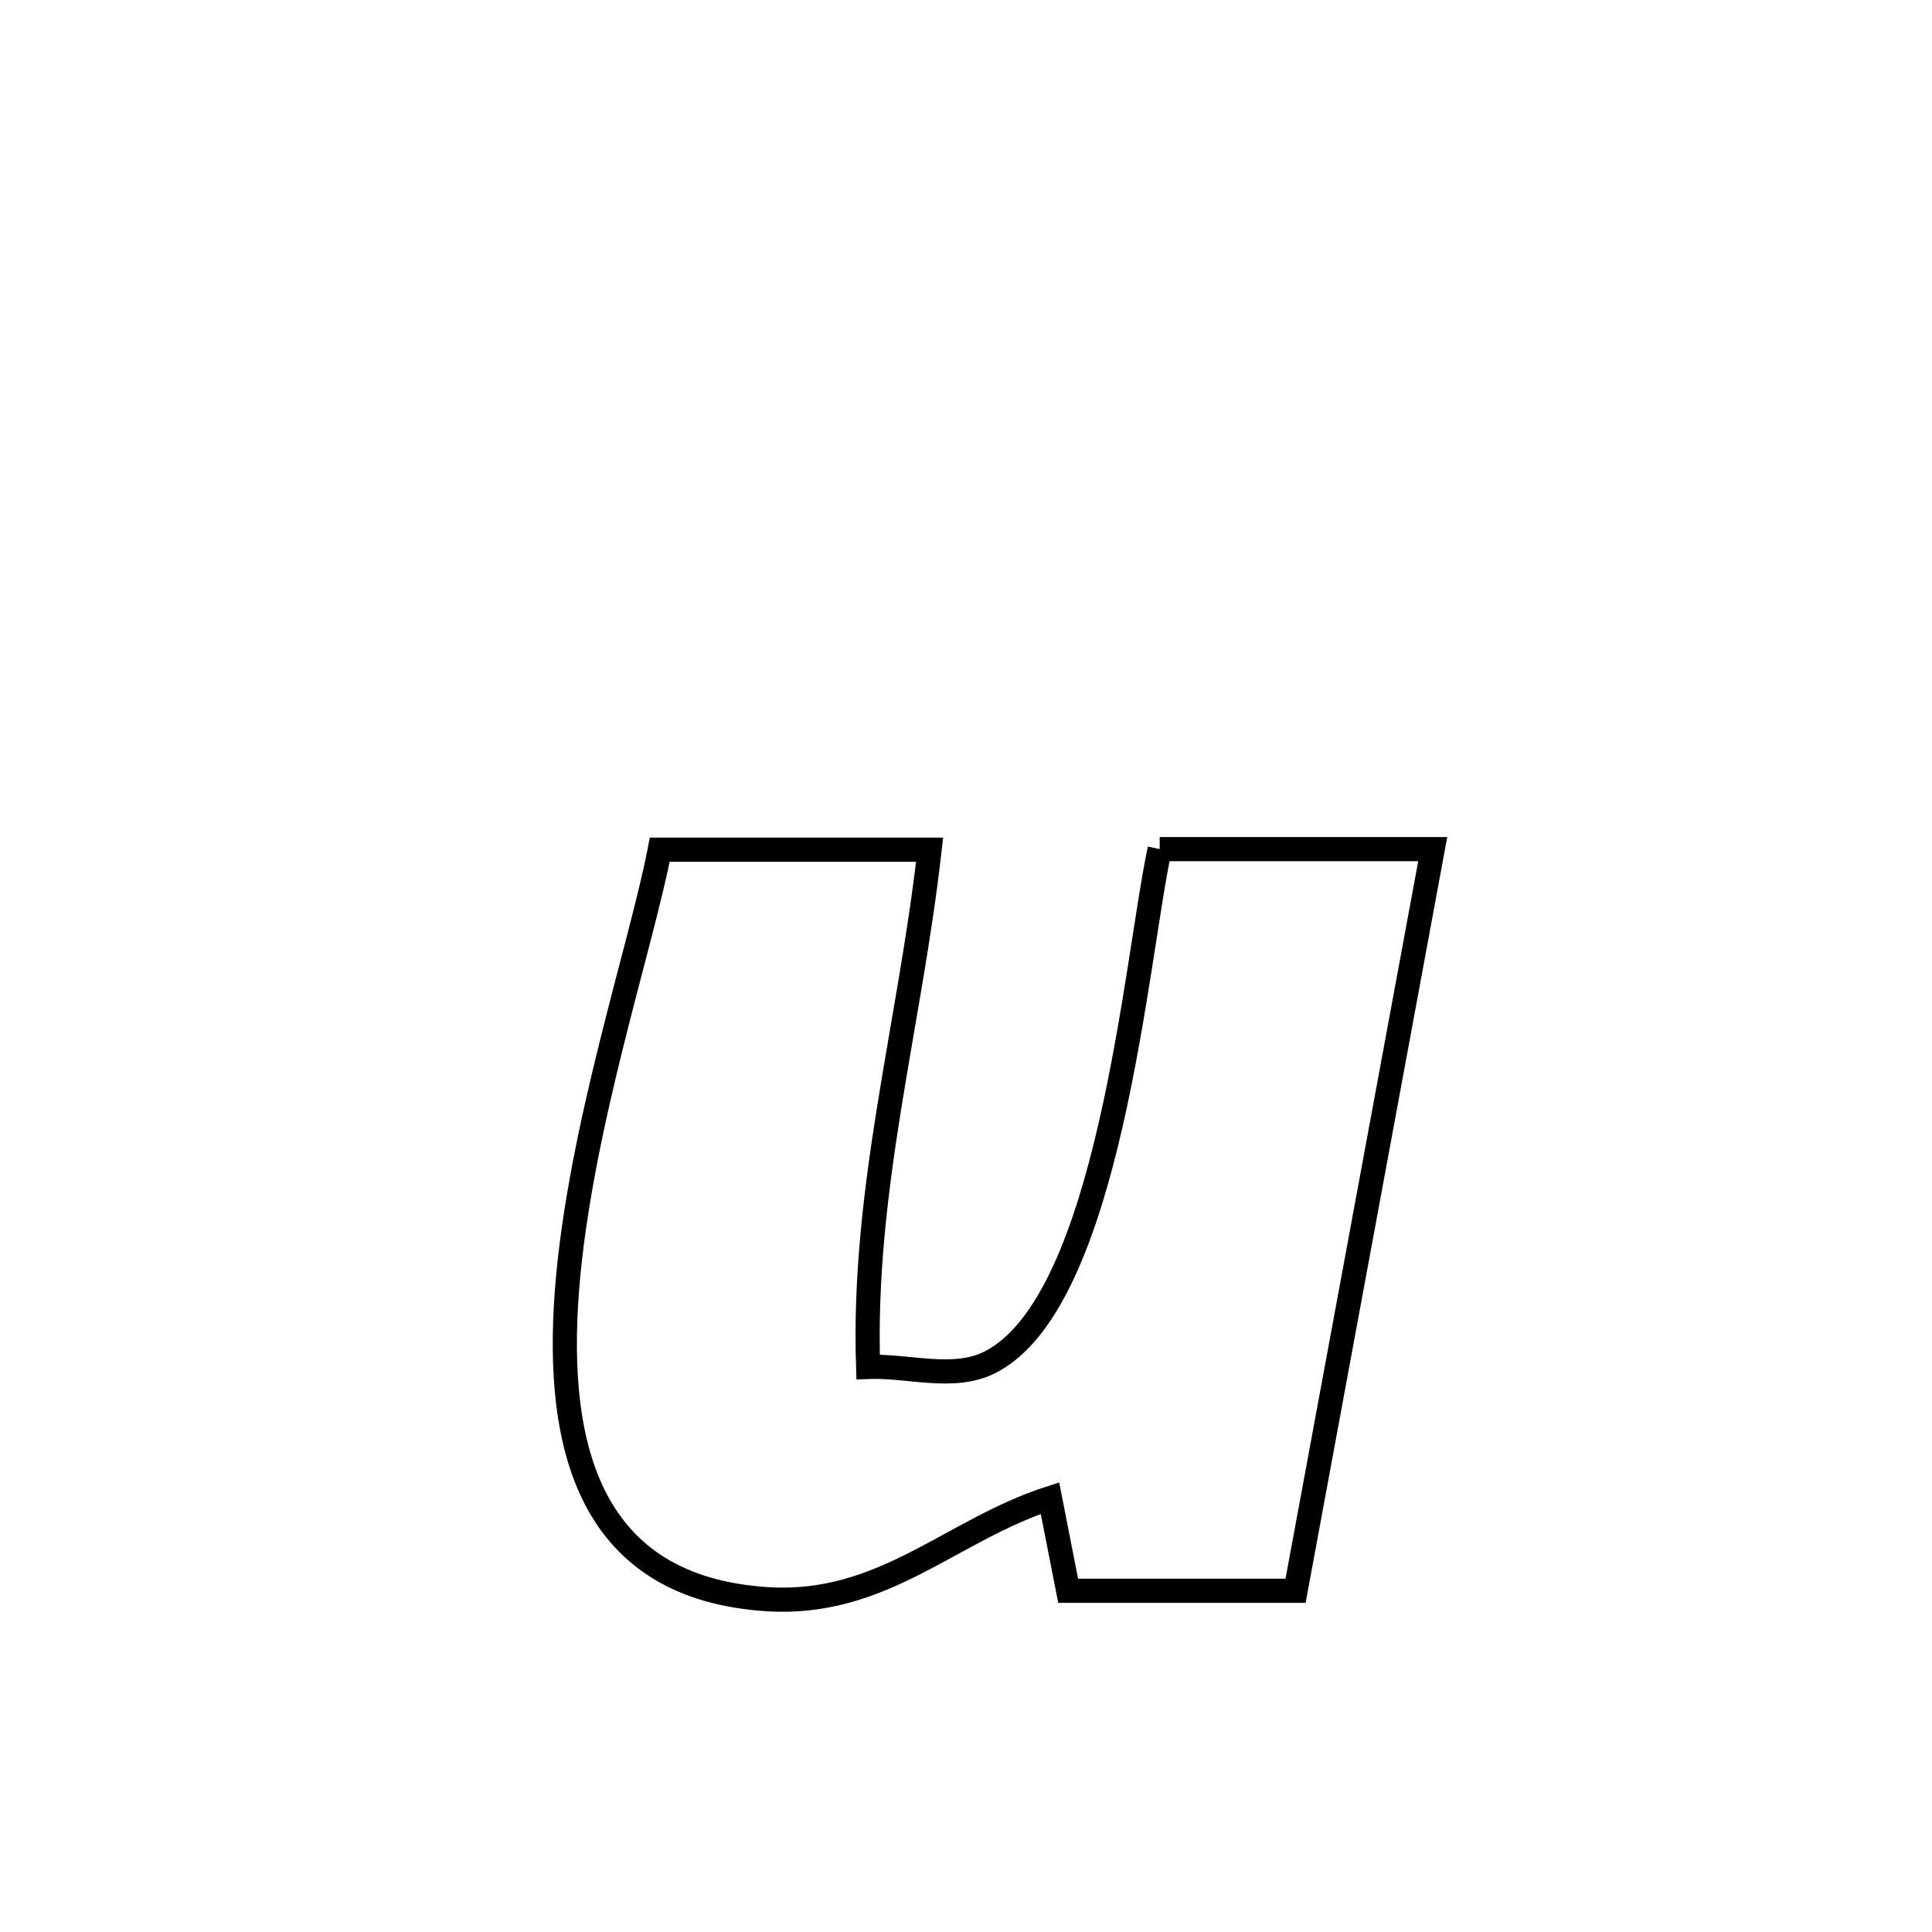<svg xmlns="http://www.w3.org/2000/svg" viewBox="0.0 0.0 24.0 24.0" height="200px" width="200px"><path fill="none" stroke="black" stroke-width=".3" stroke-opacity="1.0"  filling="0" d="M14.406 10.548 L14.406 10.548 C15.537 10.548 16.667 10.548 17.798 10.548 L17.798 10.548 C17.514 12.083 17.23 13.619 16.946 15.154 C16.662 16.69 16.378 18.225 16.094 19.761 L16.094 19.761 C15.152 19.761 14.21 19.761 13.269 19.761 L13.269 19.761 C13.193 19.377 13.118 18.993 13.043 18.61 L13.043 18.61 C11.81 19.009 10.97 19.955 9.536 19.866 C7.341 19.729 6.889 18.008 7.044 16.018 C7.199 14.028 7.962 11.768 8.196 10.555 L8.196 10.555 C8.2 10.555 11.459 10.555 11.548 10.555 L11.548 10.555 C11.301 12.743 10.711 14.768 10.784 16.98 L10.784 16.98 C11.288 16.961 11.845 17.151 12.295 16.924 C13.783 16.175 14.109 11.925 14.406 10.548 L14.406 10.548"></path></svg>